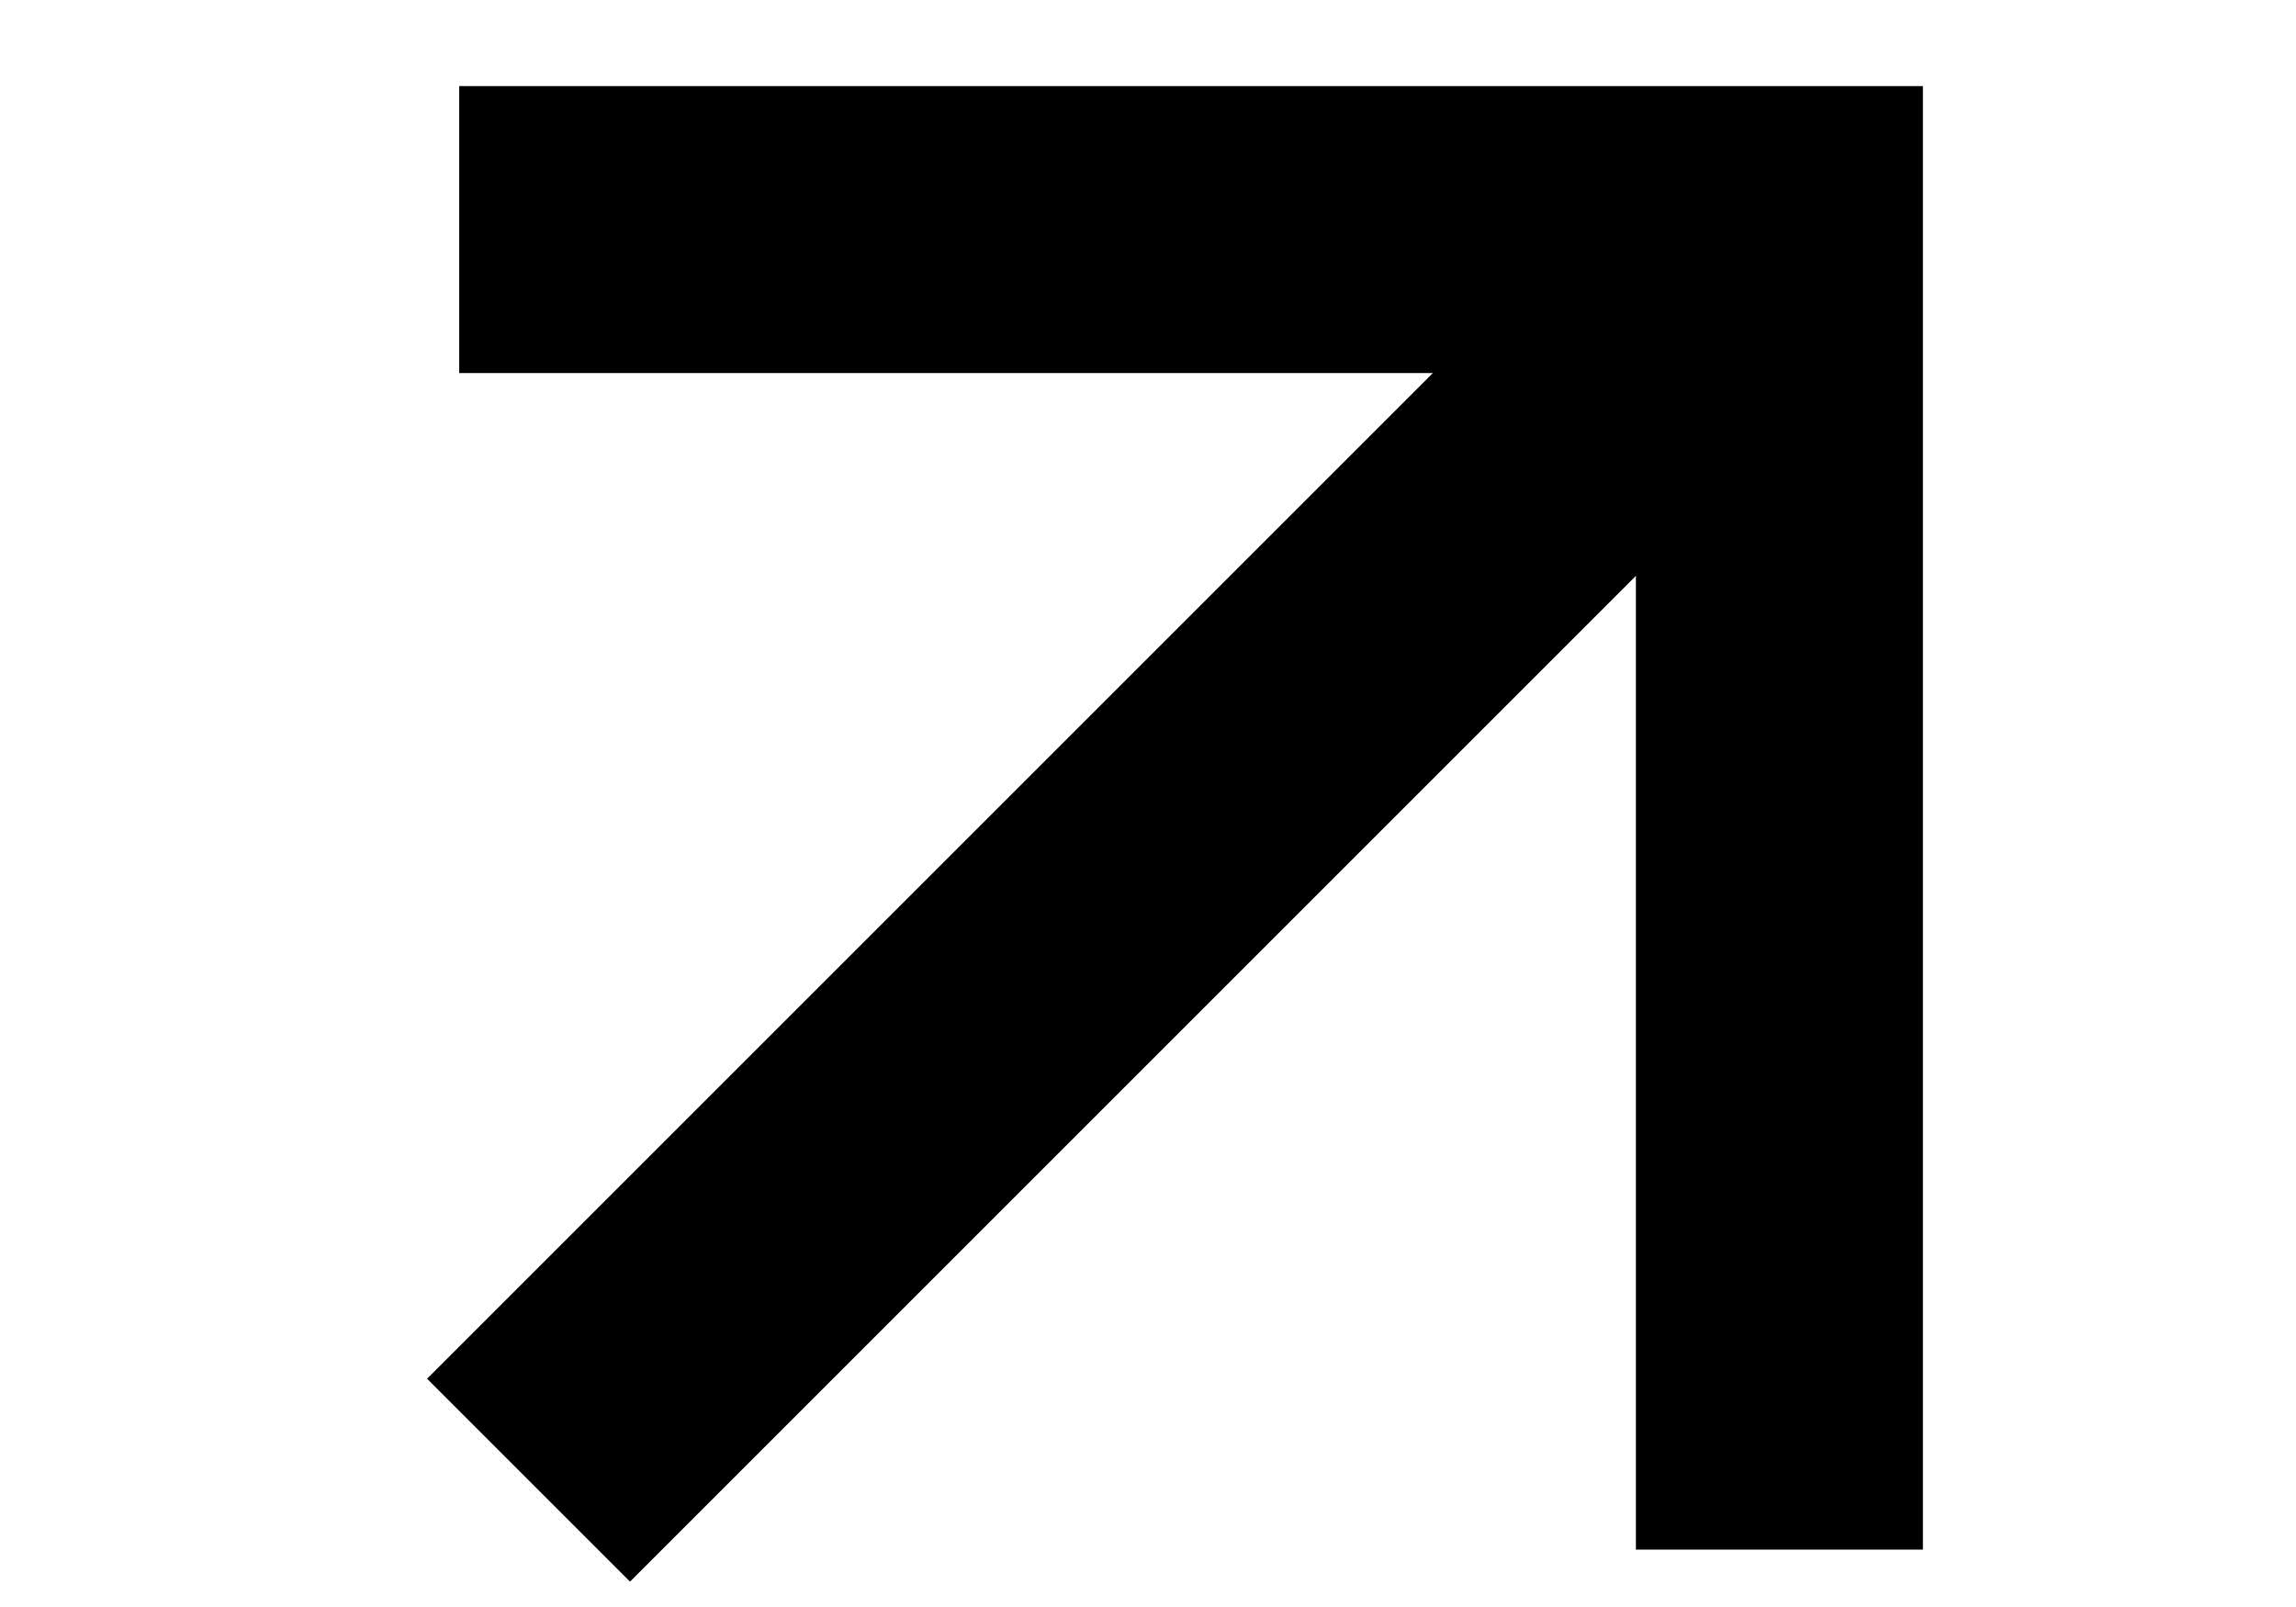 <svg width="20" height="14" viewBox="0 0 20 14" fill="none" xmlns="http://www.w3.org/2000/svg">
<path d="M15.499 2L4.604 12.895" stroke="black" stroke-width="2.5"/>
<path d="M4 2H15.5V13.5" stroke="black" stroke-width="2.5"/>
</svg>
